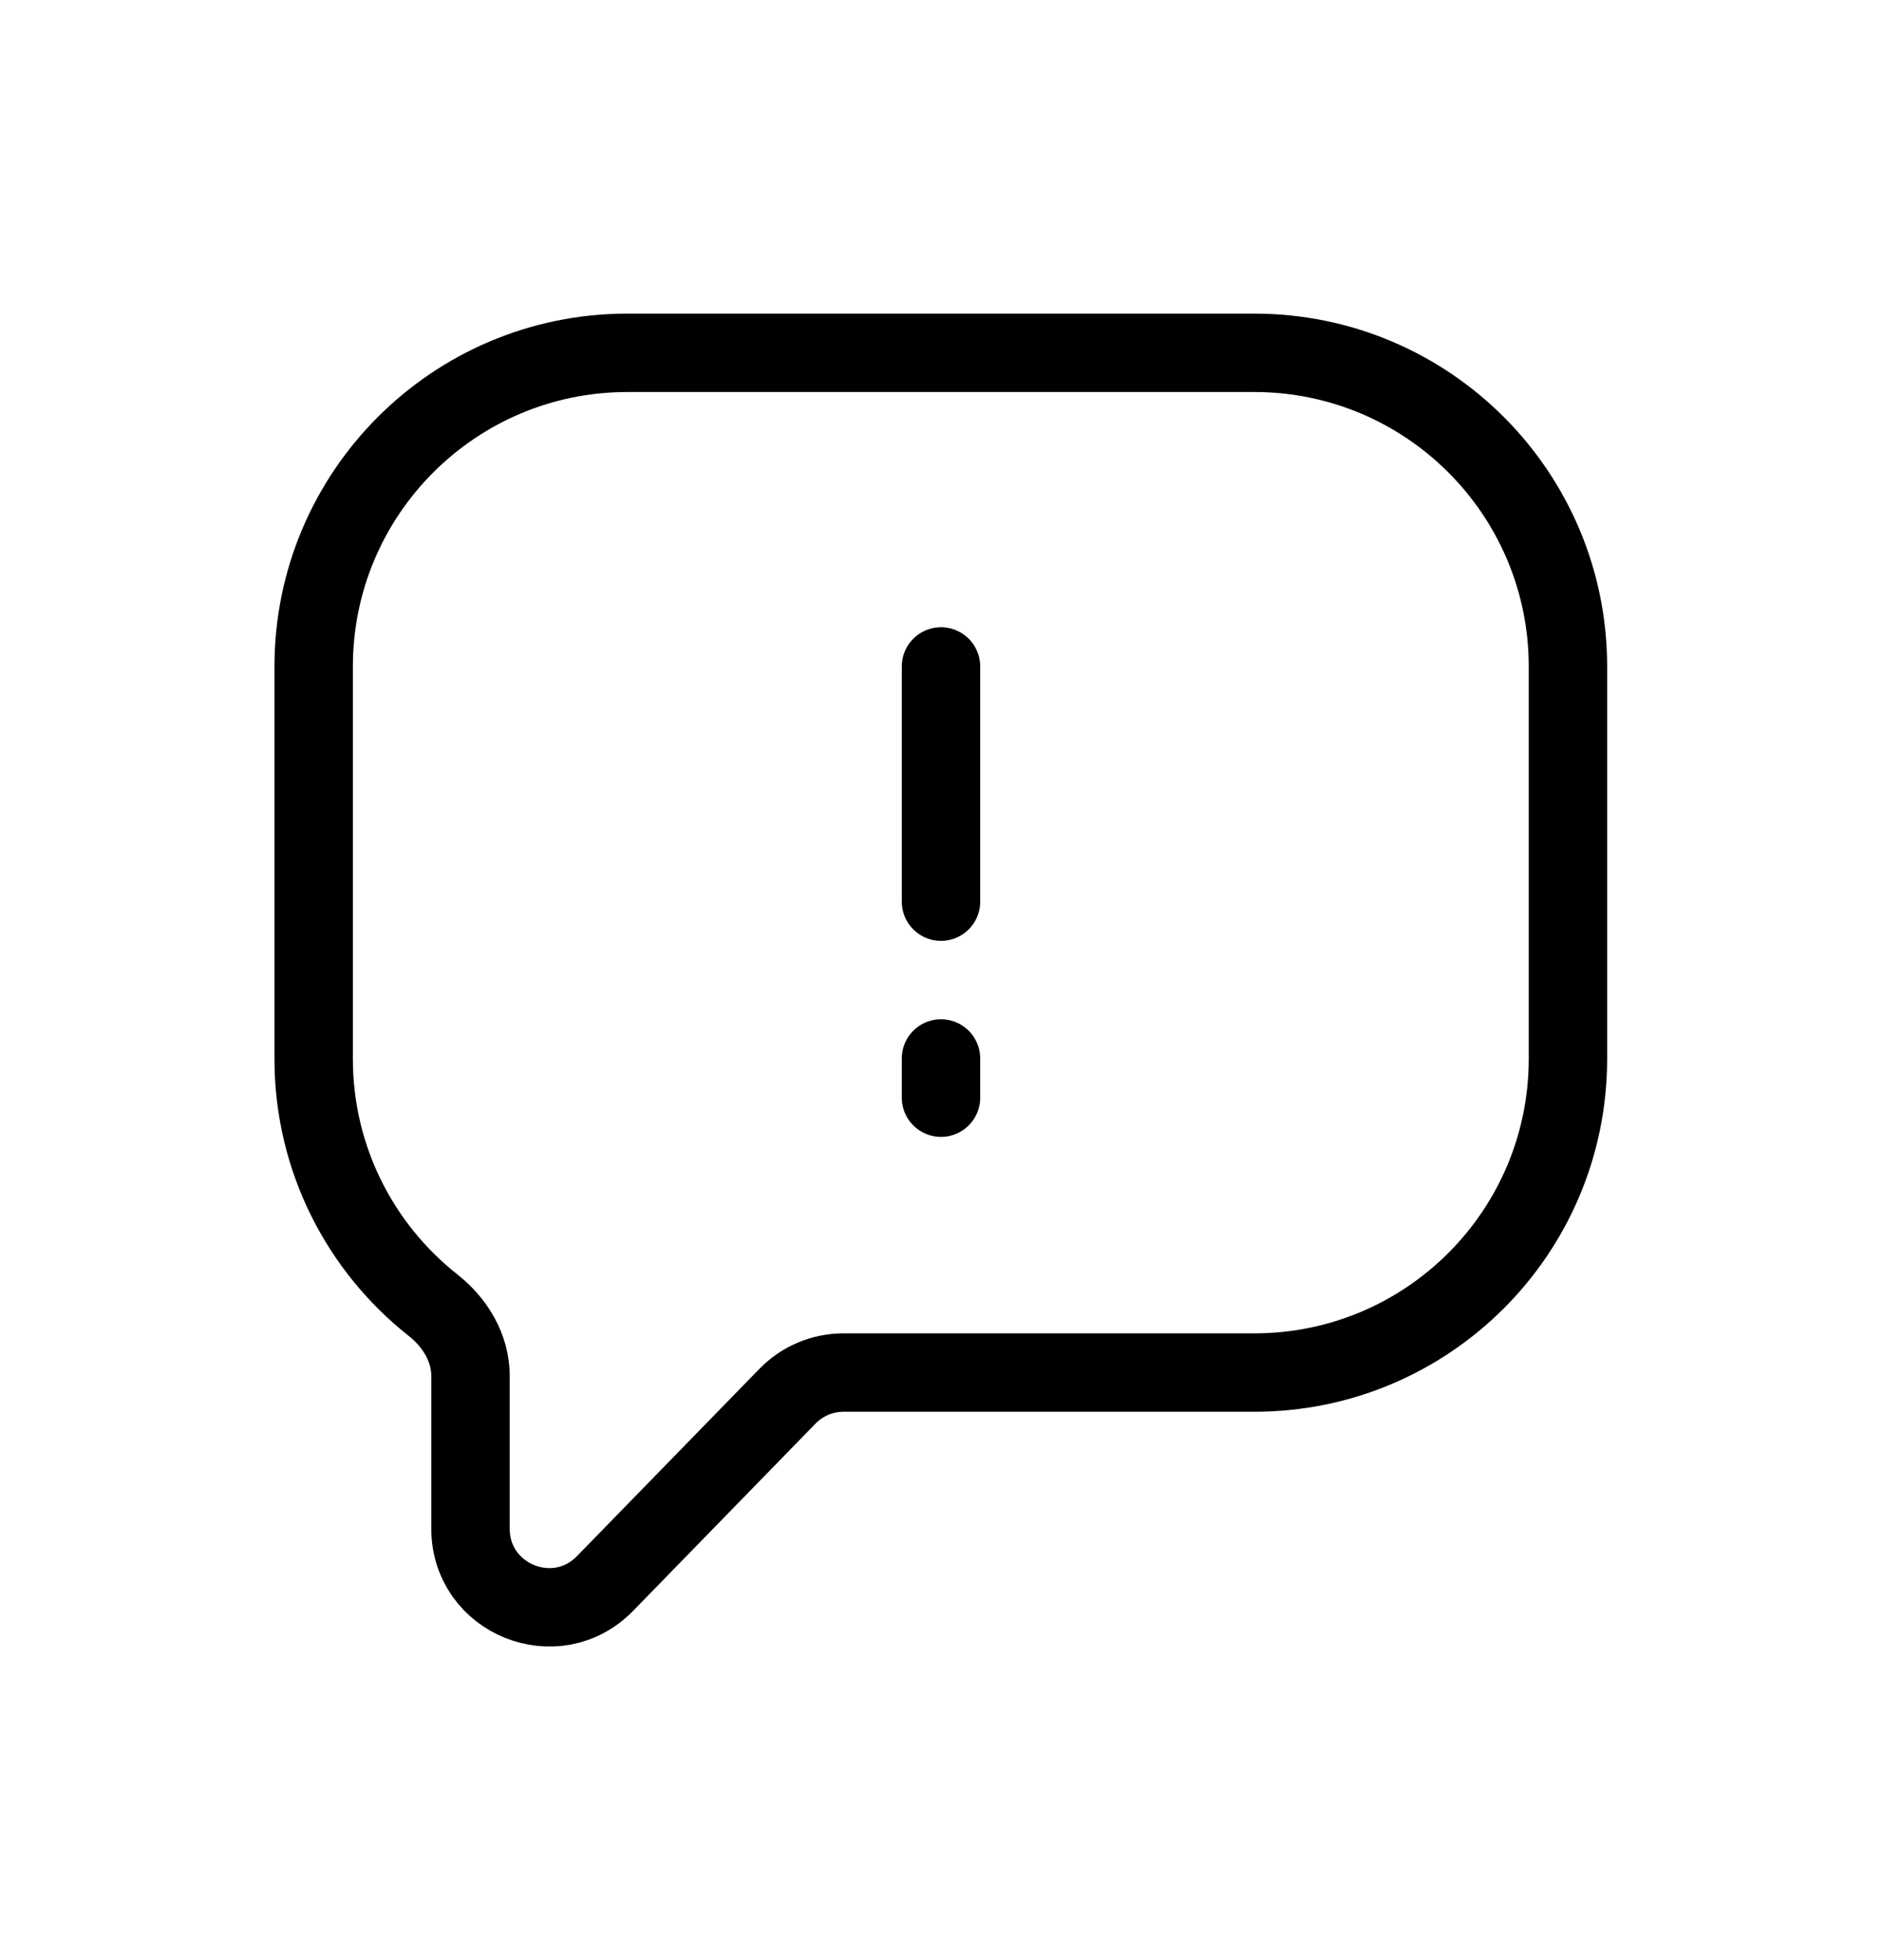 <svg width="24" height="25" viewBox="0 0 24 25" fill="none" xmlns="http://www.w3.org/2000/svg">
<path d="M12 13.5V14M12 8.5V11.5M4 8.502C4 6.292 5.791 4.5 8 4.5H15.995C18.205 4.5 19.995 6.292 19.995 8.502V13.504C19.995 15.715 18.205 17.506 15.995 17.506H10.757C10.487 17.506 10.229 17.615 10.041 17.809L7.716 20.196C7.09 20.839 6 20.395 6 19.497V17.548C6 17.191 5.803 16.868 5.523 16.647C4.595 15.914 4 14.779 4 13.504V8.502Z" stroke="currentColor" stroke-linecap="round" stroke-linejoin="round"/>
</svg>
